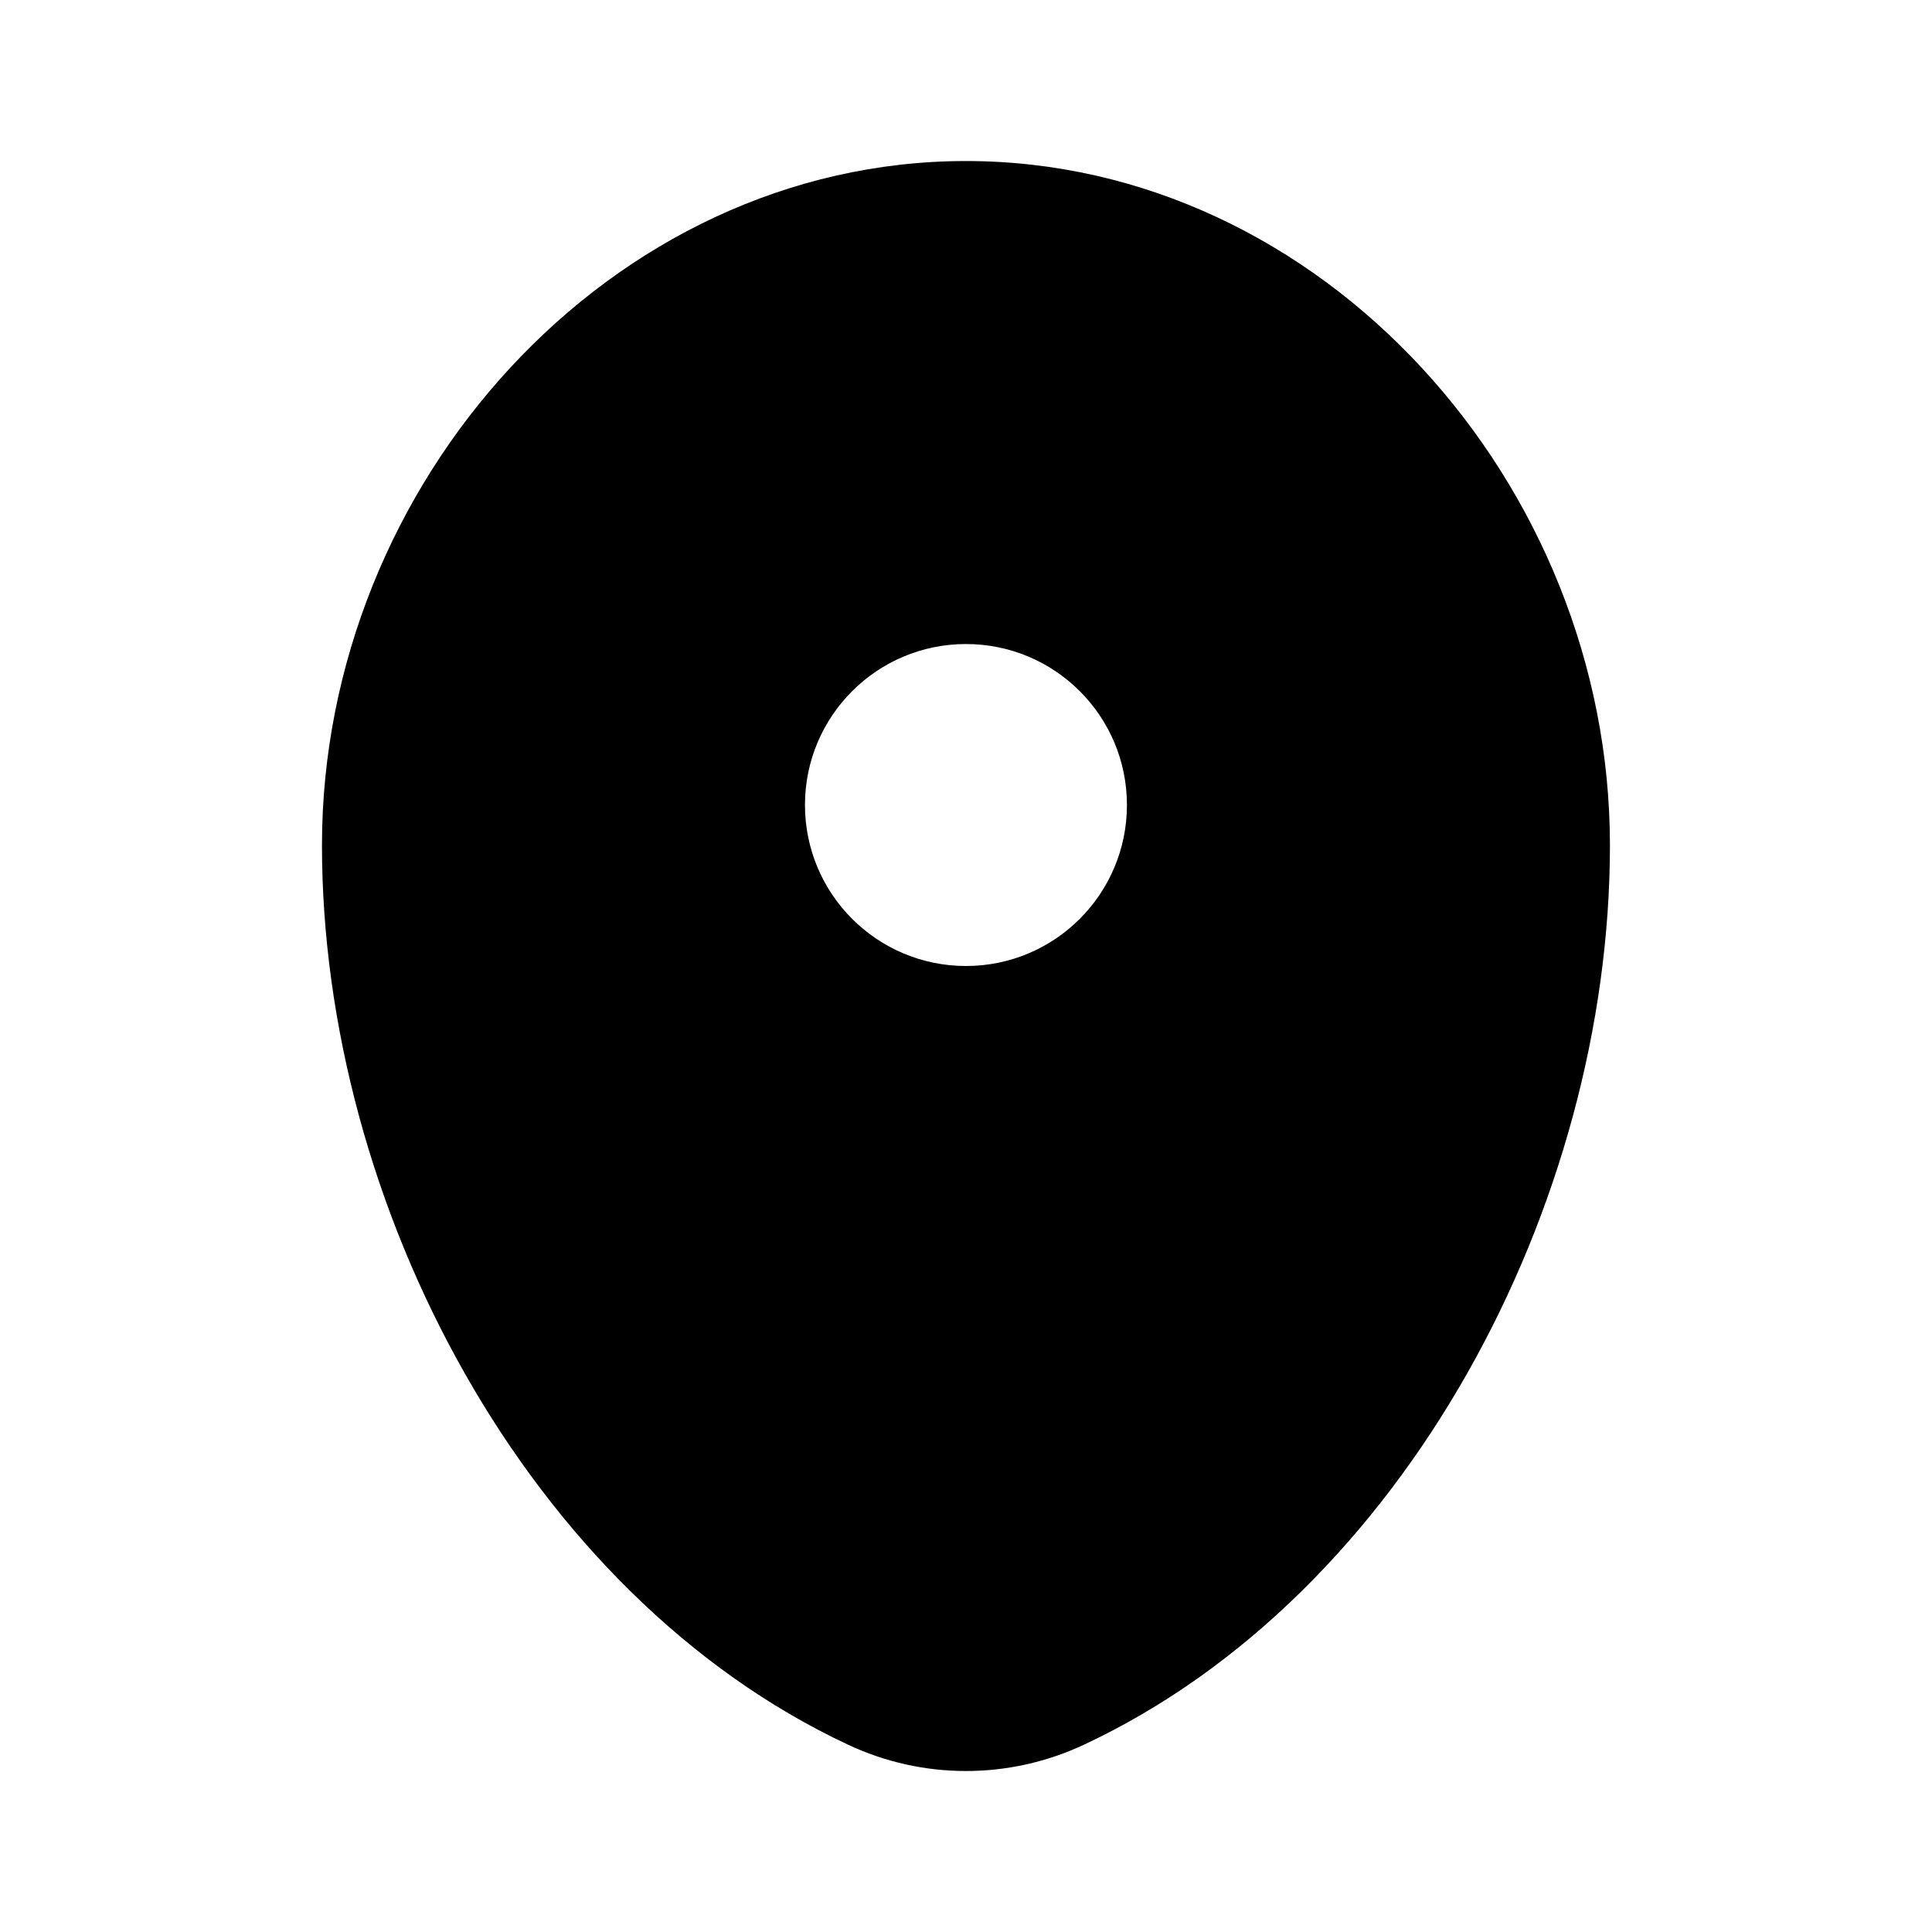 <svg width="20" height="20" viewBox="0 0 20 20" fill="none" xmlns="http://www.w3.org/2000/svg">
<path fill-rule="evenodd" clip-rule="evenodd" d="M10 1.667C6.318 1.667 3.333 5.002 3.333 8.75C3.333 12.469 5.461 16.51 8.781 18.062C9.554 18.424 10.445 18.424 11.219 18.062C14.539 16.51 16.666 12.469 16.666 8.75C16.666 5.002 13.682 1.667 10 1.667ZM10 10C10.92 10 11.666 9.254 11.666 8.333C11.666 7.413 10.92 6.667 10 6.667C9.079 6.667 8.333 7.413 8.333 8.333C8.333 9.254 9.079 10 10 10Z" fill="black"/>
</svg>
